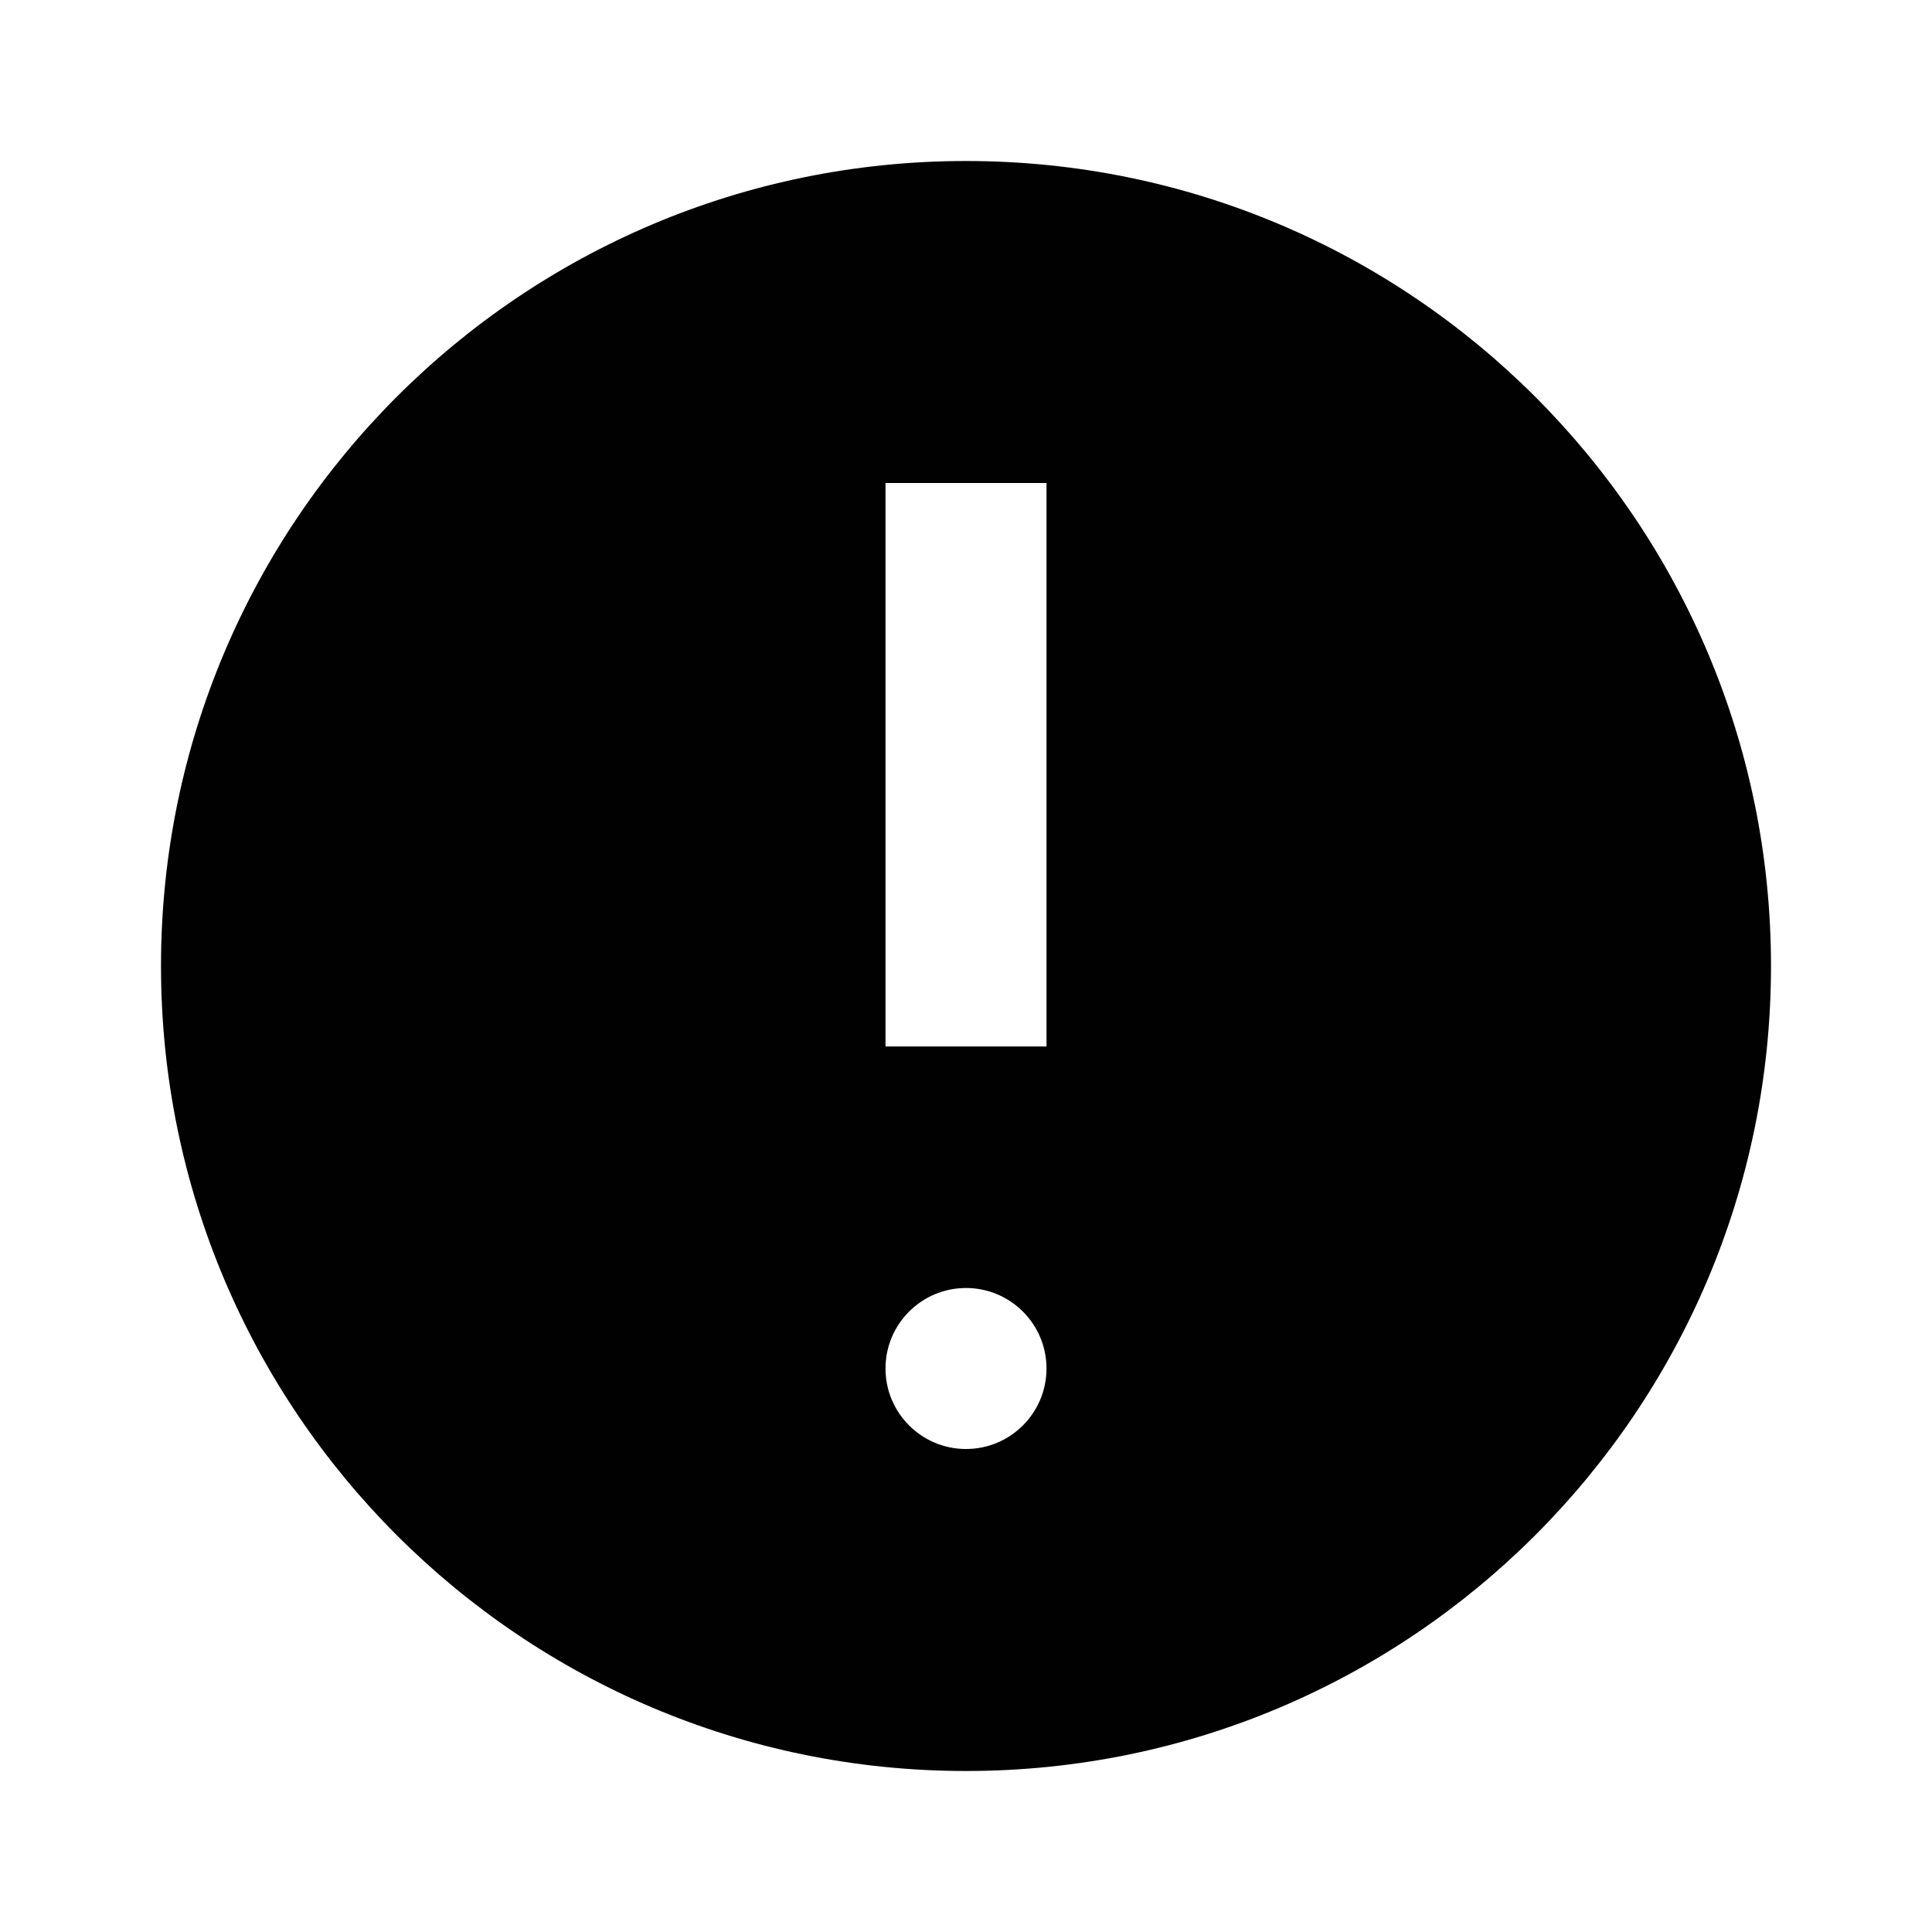 <svg height="24" viewBox="0 0 24 24" width="24" xmlns="http://www.w3.org/2000/svg"><path d="m12 2c5.523 0 10 4.477 10 10s-4.477 10-10 10-10-4.477-10-10 4.477-10 10-10zm0 14c-.552 0-1 .448-1 1s.448 1 1 1 1-.448 1-1-.448-1-1-1zm1-10h-2v7h2z" fill="#010101" fill-rule="evenodd"/></svg>
